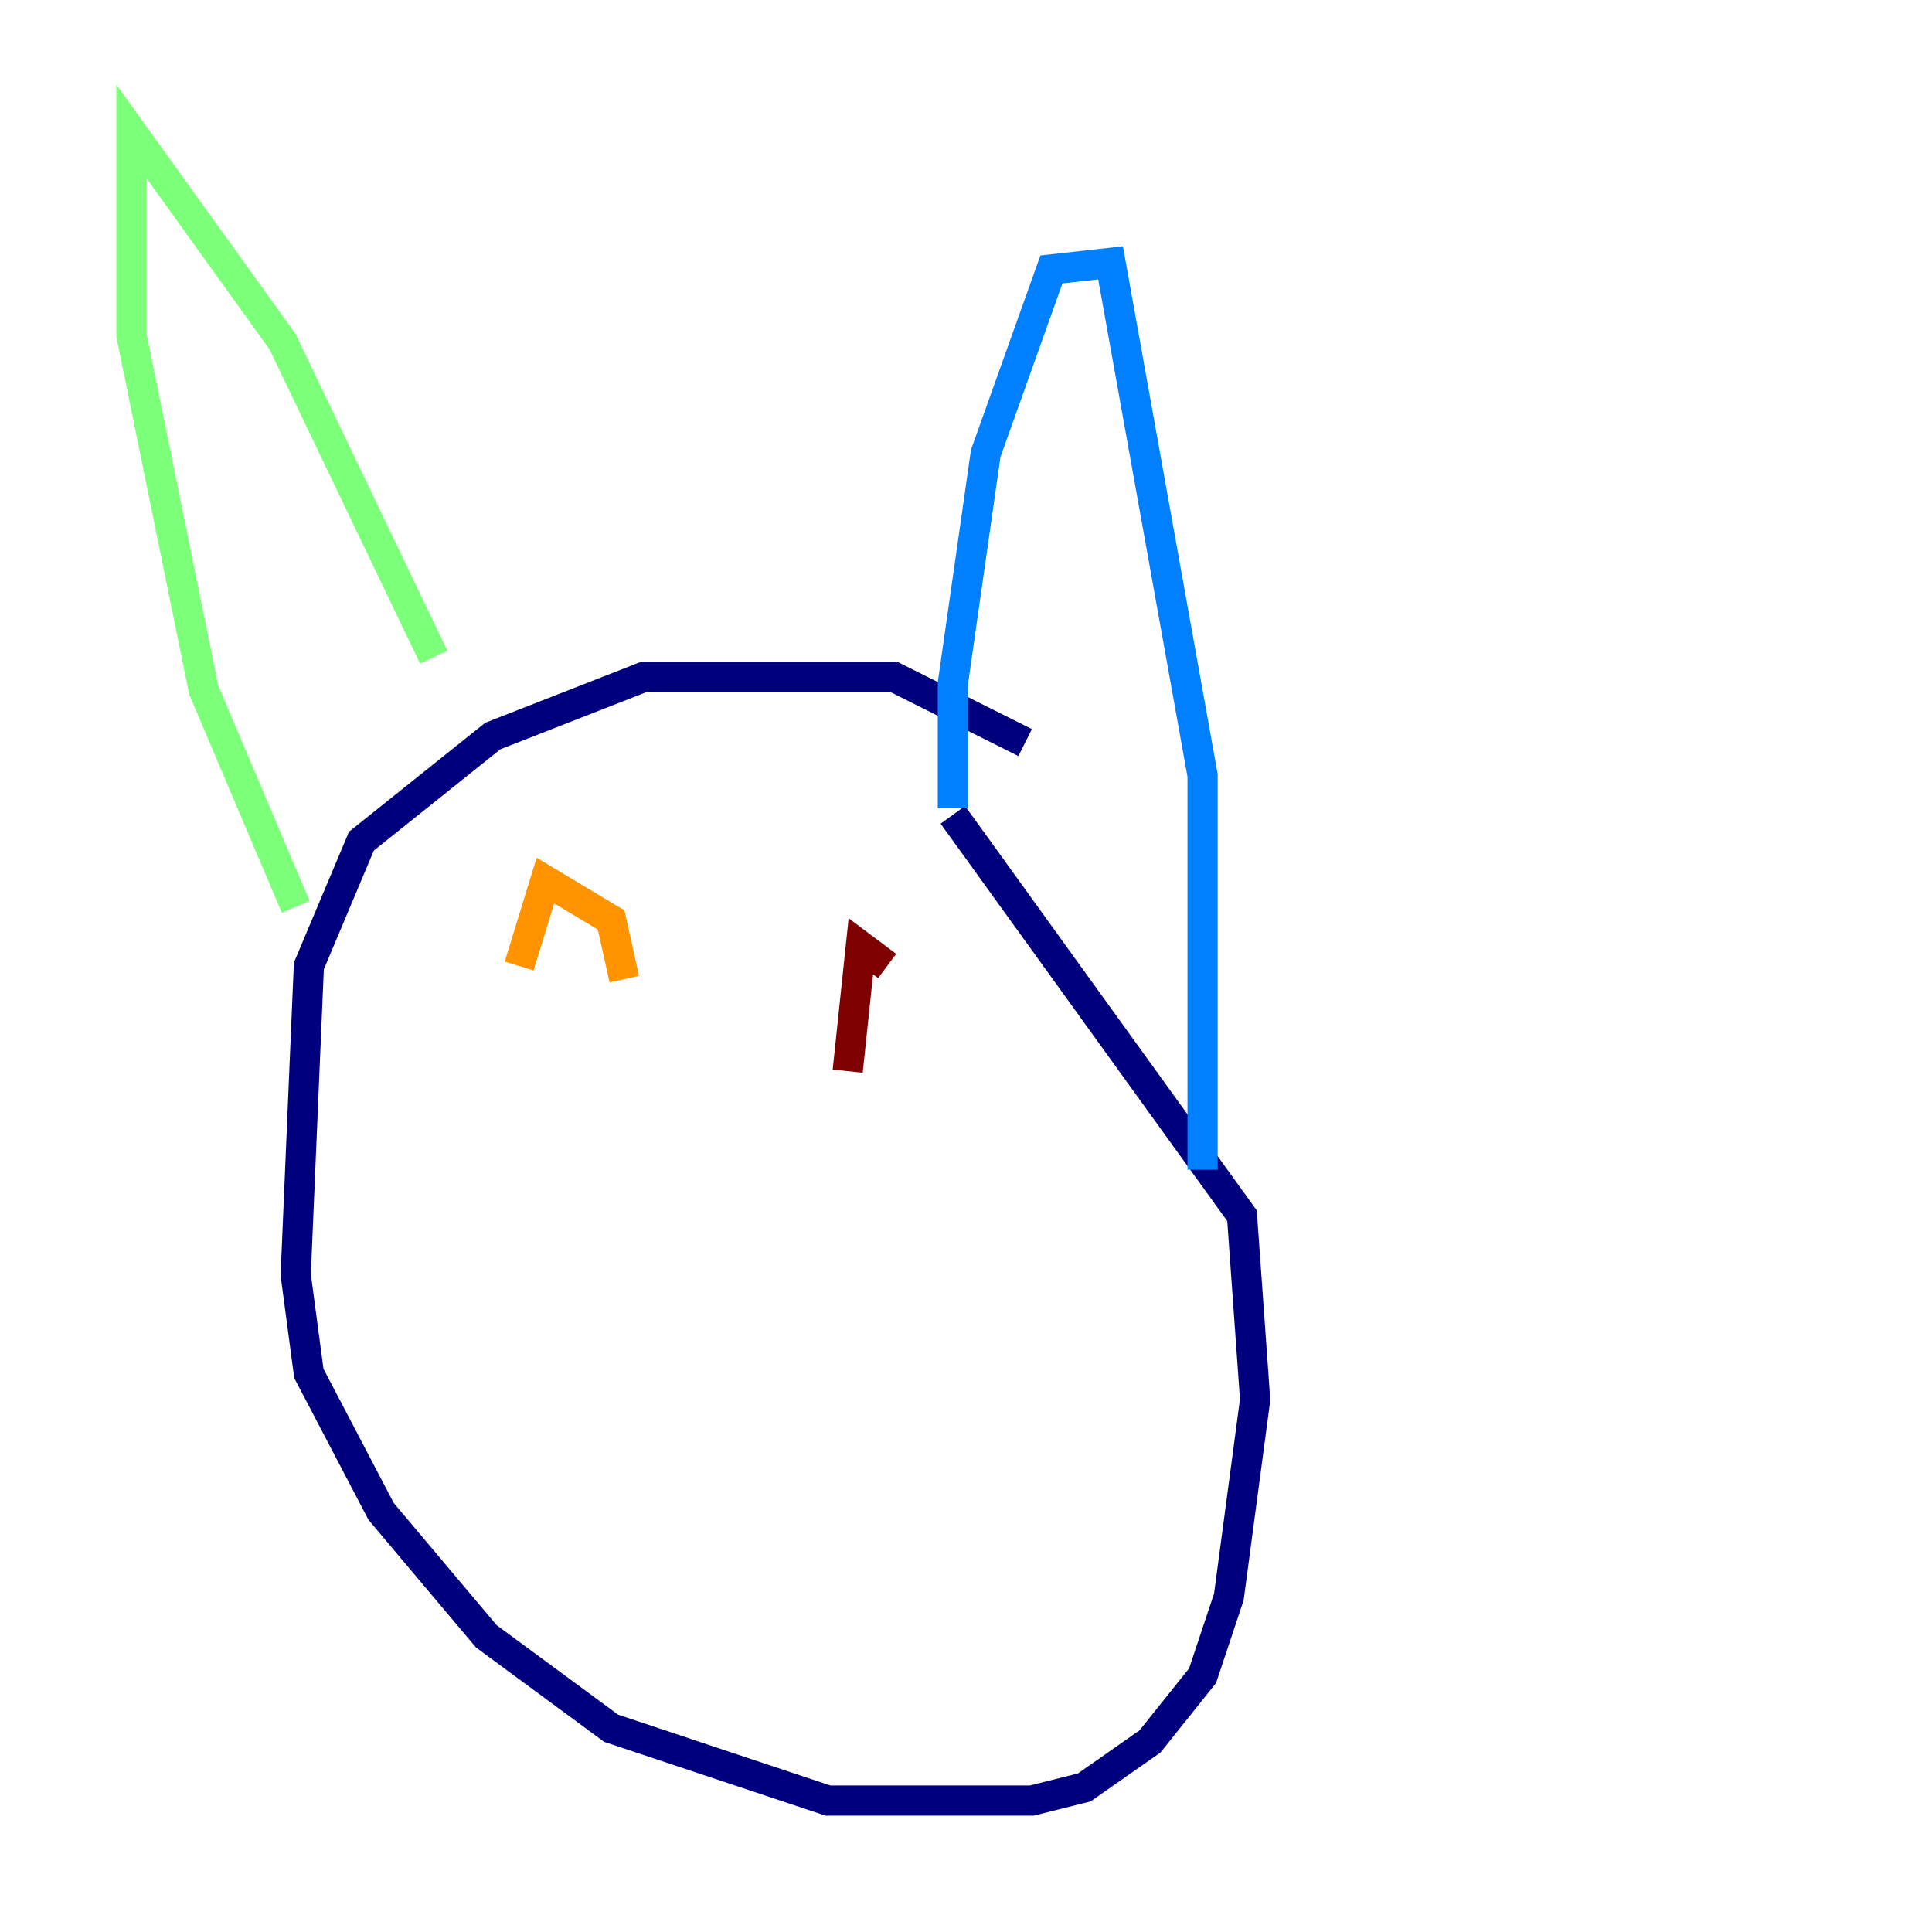 <?xml version="1.0" encoding="utf-8" ?>
<svg baseProfile="tiny" height="128" version="1.2" viewBox="0,0,128,128" width="128" xmlns="http://www.w3.org/2000/svg" xmlns:ev="http://www.w3.org/2001/xml-events" xmlns:xlink="http://www.w3.org/1999/xlink"><defs /><polyline fill="none" points="67.918,49.197 59.211,44.843 42.667,44.843 32.653,48.762 23.946,55.728 20.463,64.0 19.592,84.463 20.463,90.993 25.252,100.136 32.218,108.408 40.49,114.503 54.857,119.293 68.354,119.293 71.837,118.422 76.191,115.374 79.674,111.02 81.415,105.796 83.156,92.735 82.286,80.544 63.129,53.986" stroke="#00007f" stroke-width="2" /><polyline fill="none" points="63.129,53.551 63.129,45.279 65.306,30.041 69.66,17.85 73.578,17.415 79.674,51.374 79.674,77.497" stroke="#0080ff" stroke-width="2" /><polyline fill="none" points="28.735,43.537 18.721,22.64 8.707,8.707 8.707,22.204 13.497,45.714 19.592,60.082" stroke="#7cff79" stroke-width="2" /><polyline fill="none" points="41.361,64.871 40.49,60.952 36.136,58.34 34.395,64.0" stroke="#ff9400" stroke-width="2" /><polyline fill="none" points="56.163,70.966 57.034,62.694 58.776,64.0" stroke="#7f0000" stroke-width="2" /></svg>